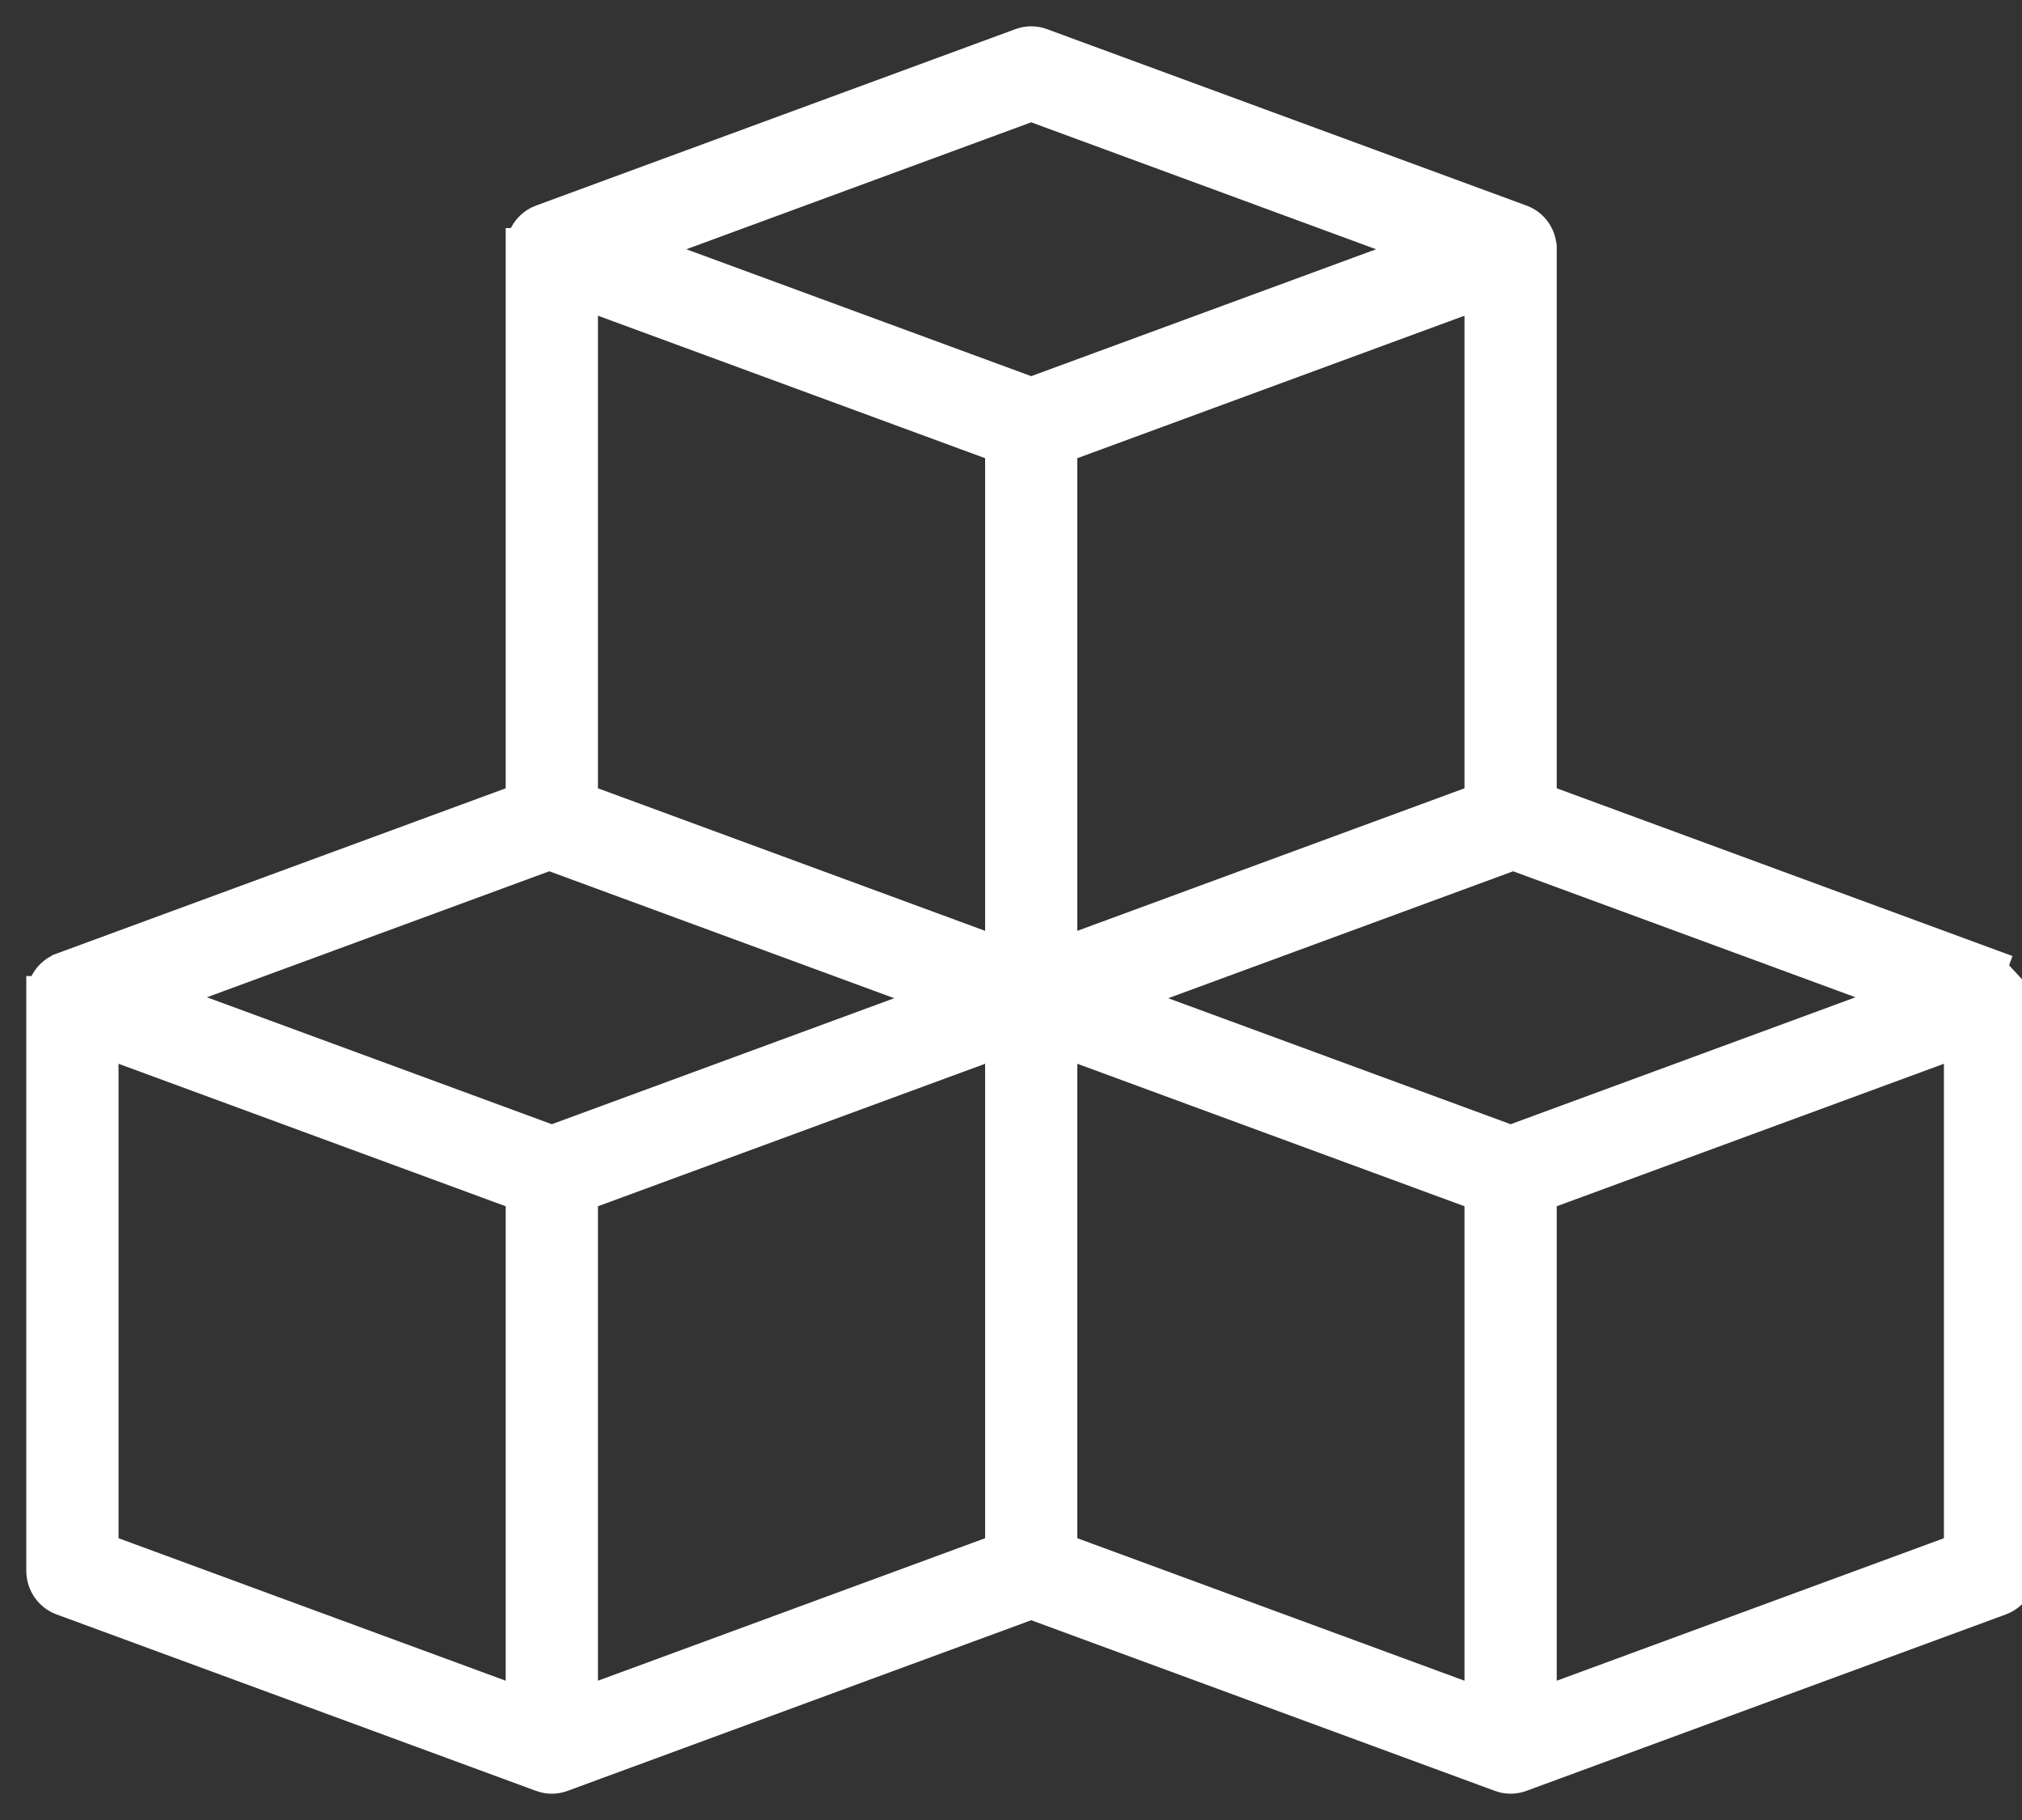 <svg width="50" height="45" viewBox="0 0 50 45" fill="none" xmlns="http://www.w3.org/2000/svg">
<rect x="0" y="0" width="50" height="45" fill="#333333" stroke="none"/>
<path d="M50.175 24.66V24.658L49.479 23.907L49.54 23.742L49.54 23.742L38.32 19.613V6.377V6.202H38.319C38.338 5.787 38.09 5.392 37.684 5.246C37.684 5.246 37.684 5.246 37.684 5.246L25.831 0.885C25.831 0.885 25.831 0.885 25.831 0.885C25.617 0.805 25.383 0.805 25.169 0.885C25.169 0.885 25.169 0.885 25.169 0.885L13.315 5.247L13.314 5.247C13.05 5.345 12.844 5.553 12.746 5.814H12.68V5.989V19.613L1.46 23.742L1.46 23.743C1.195 23.841 0.99 24.049 0.891 24.309H0.825V24.484V38.663V38.838H0.825C0.825 39.239 1.072 39.611 1.46 39.753L13.314 44.115C13.314 44.115 13.314 44.115 13.314 44.115C13.528 44.195 13.762 44.195 13.976 44.115C13.976 44.115 13.976 44.115 13.976 44.115L25.5 39.874L37.024 44.115C37.024 44.115 37.024 44.115 37.024 44.115C37.237 44.195 37.472 44.195 37.686 44.115C37.686 44.115 37.686 44.115 37.686 44.115L49.54 39.753C49.791 39.661 49.99 39.469 50.094 39.226H50.175V39.051L50.175 24.872L50.175 24.872V24.872L50.175 24.871L50.175 24.87L50.175 24.866L50.175 24.849L50.175 24.792C50.175 24.748 50.175 24.695 50.175 24.66ZM12.68 29.703V41.807L2.756 38.155V26.051L12.68 29.703ZM13.583 21.356L22.619 24.681L13.645 27.983L4.61 24.658L13.583 21.356ZM24.535 26.051V38.155L14.611 41.807V29.703L24.535 26.051ZM24.535 11.207V23.266L14.611 19.613V7.555L24.535 11.207ZM16.465 6.163L25.5 2.838L34.535 6.163L25.5 9.487L16.465 6.163ZM26.465 11.207L36.389 7.555V19.613L26.465 23.266V11.207ZM36.389 29.703V41.807L26.465 38.155V26.051L36.389 29.703ZM46.39 24.658L37.355 27.983L28.381 24.681L37.417 21.356L46.39 24.658ZM48.244 26.051V38.155L38.32 41.807V29.703L48.244 26.051Z" fill="#fff" stroke="#fff" stroke-width="0.35"/>
</svg>
